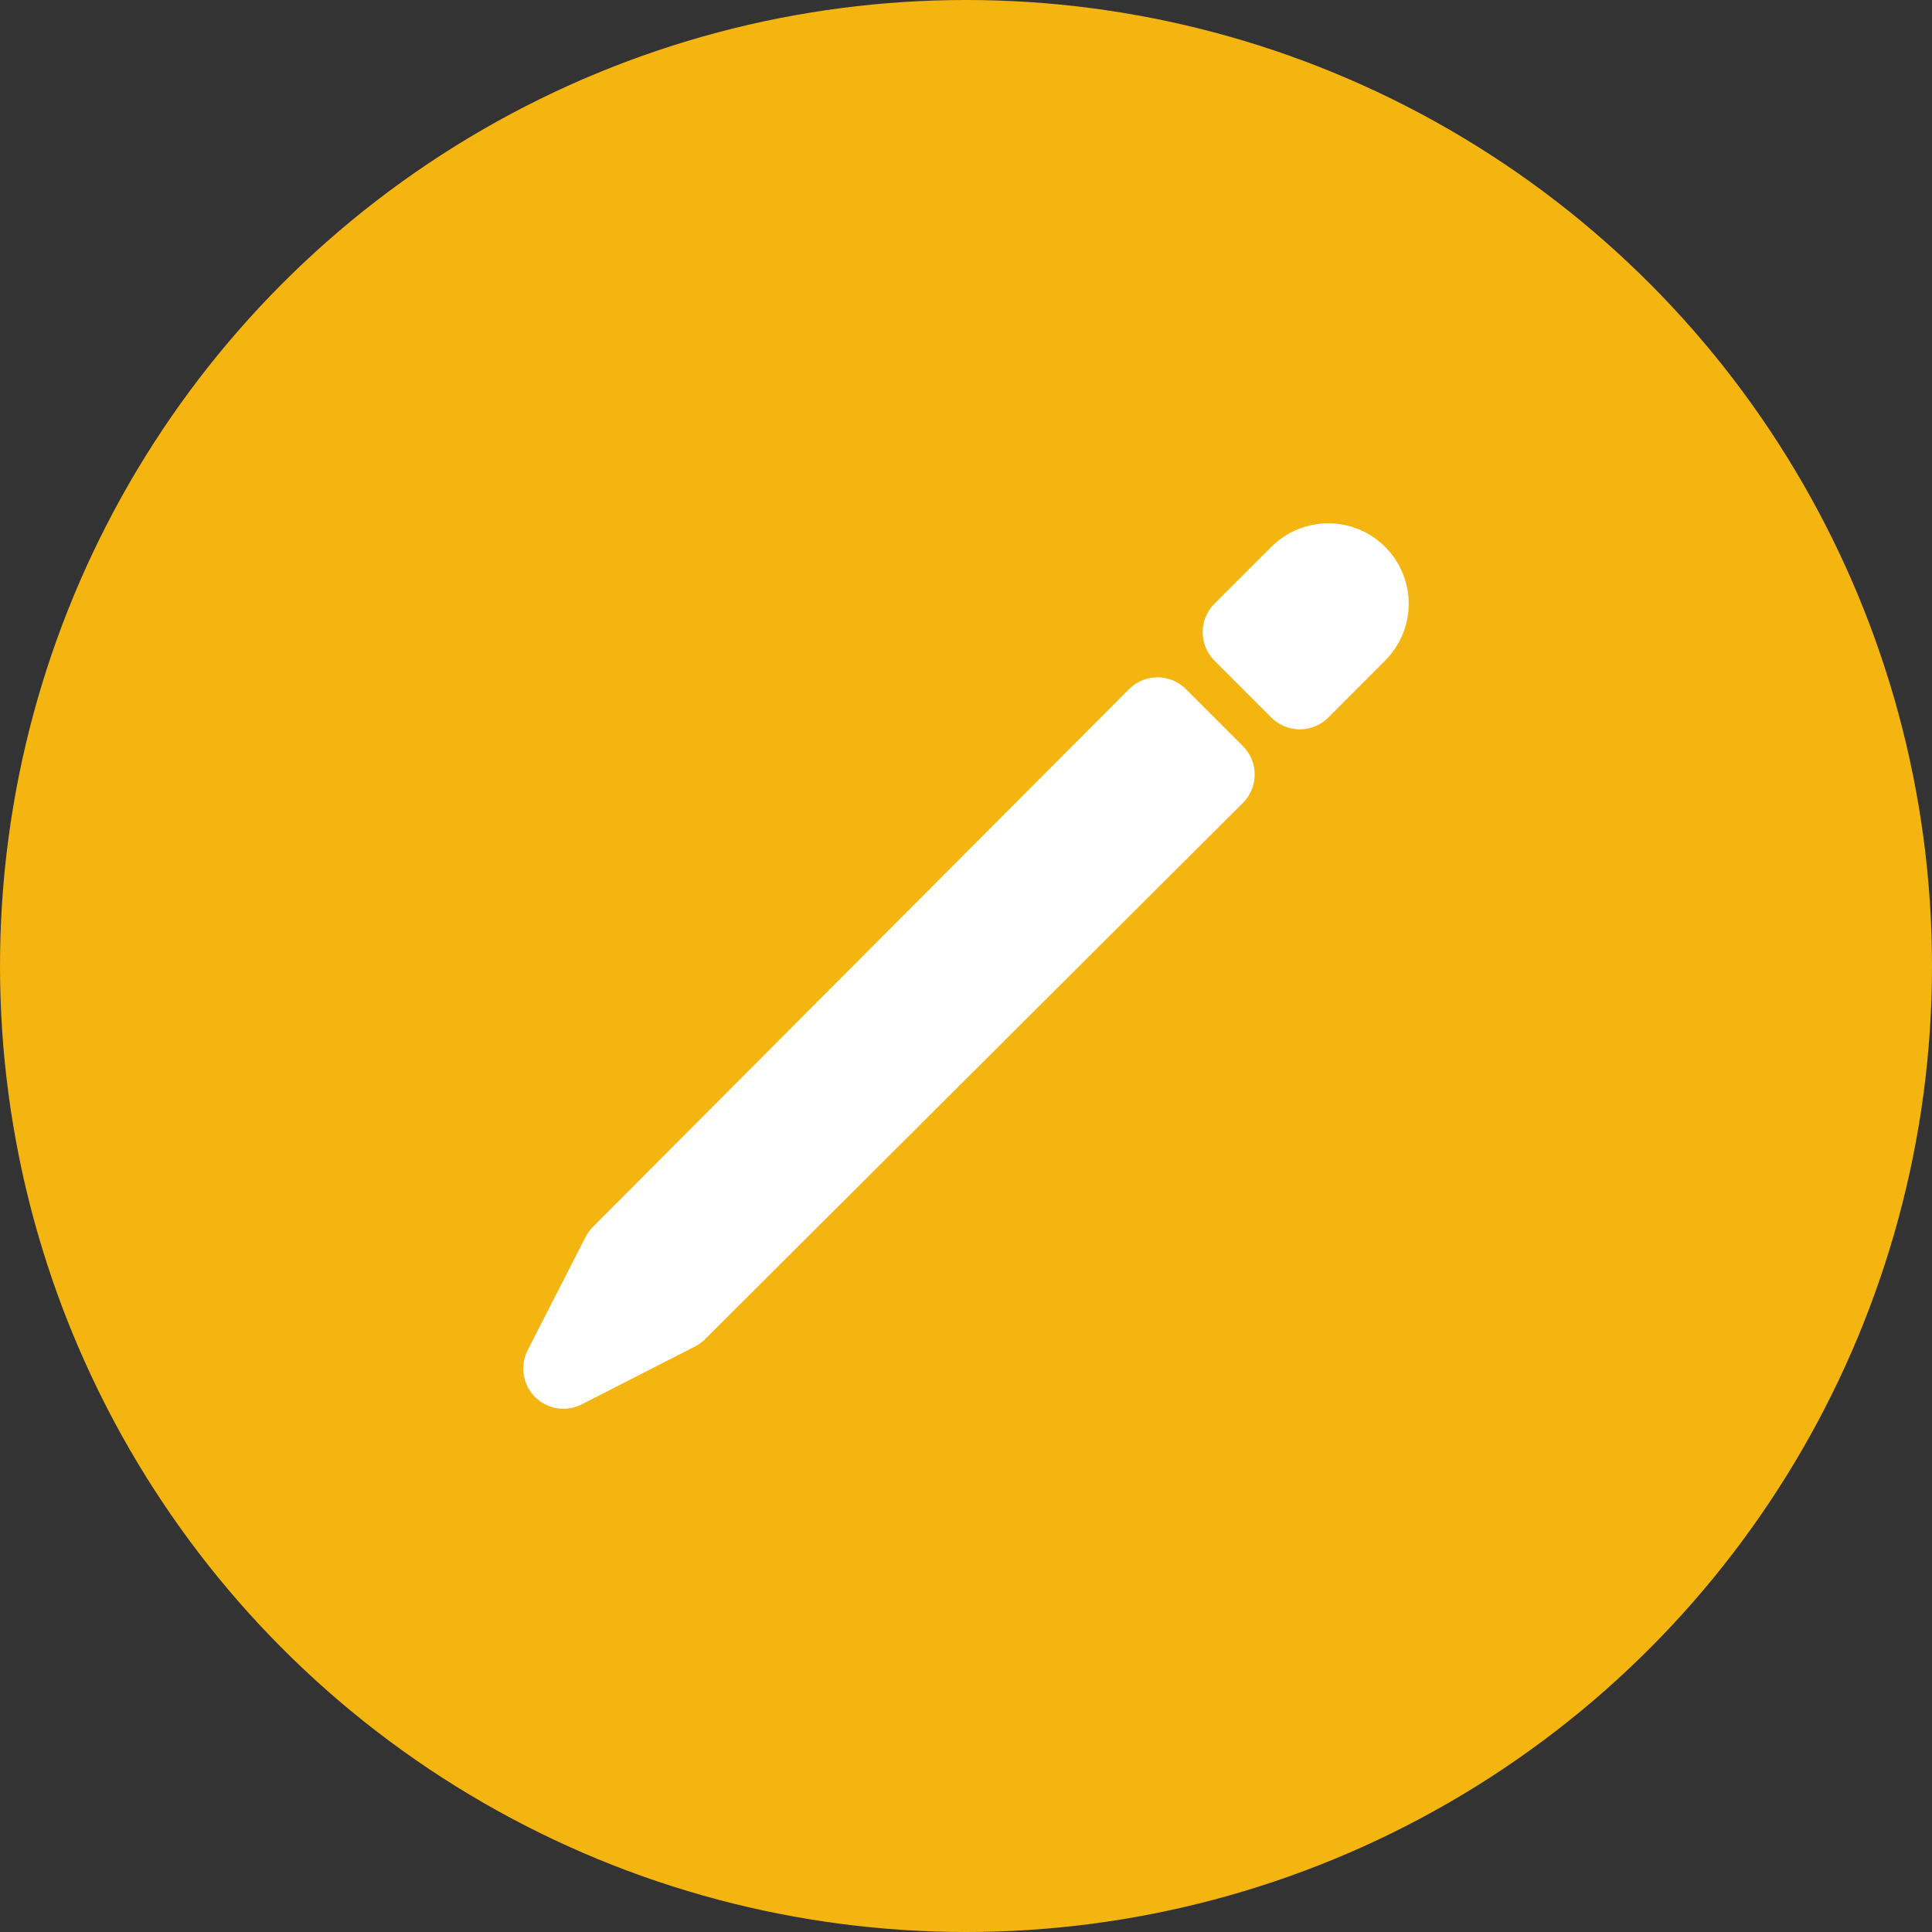 <svg width="24" height="24" viewBox="0 0 24 24" fill="none" xmlns="http://www.w3.org/2000/svg">
<rect x="0" y="0" width="24" height="24" fill="#333333" stroke="none"/>
<circle cx="12" cy="12" r="12" fill="#F4B511"/>
<path d="M14.379 8.914L7.719 15.594L7 17L8.406 16.281L15.086 9.621L14.379 8.914ZM16.147 7.146L15.44 7.853L16.147 8.56L16.853 7.853C16.947 7.759 17 7.632 17 7.5C17 7.367 16.947 7.24 16.853 7.146C16.76 7.053 16.633 7 16.5 7C16.367 7 16.24 7.053 16.147 7.146Z" stroke="white" stroke-linecap="round" stroke-linejoin="round"/>
</svg>
